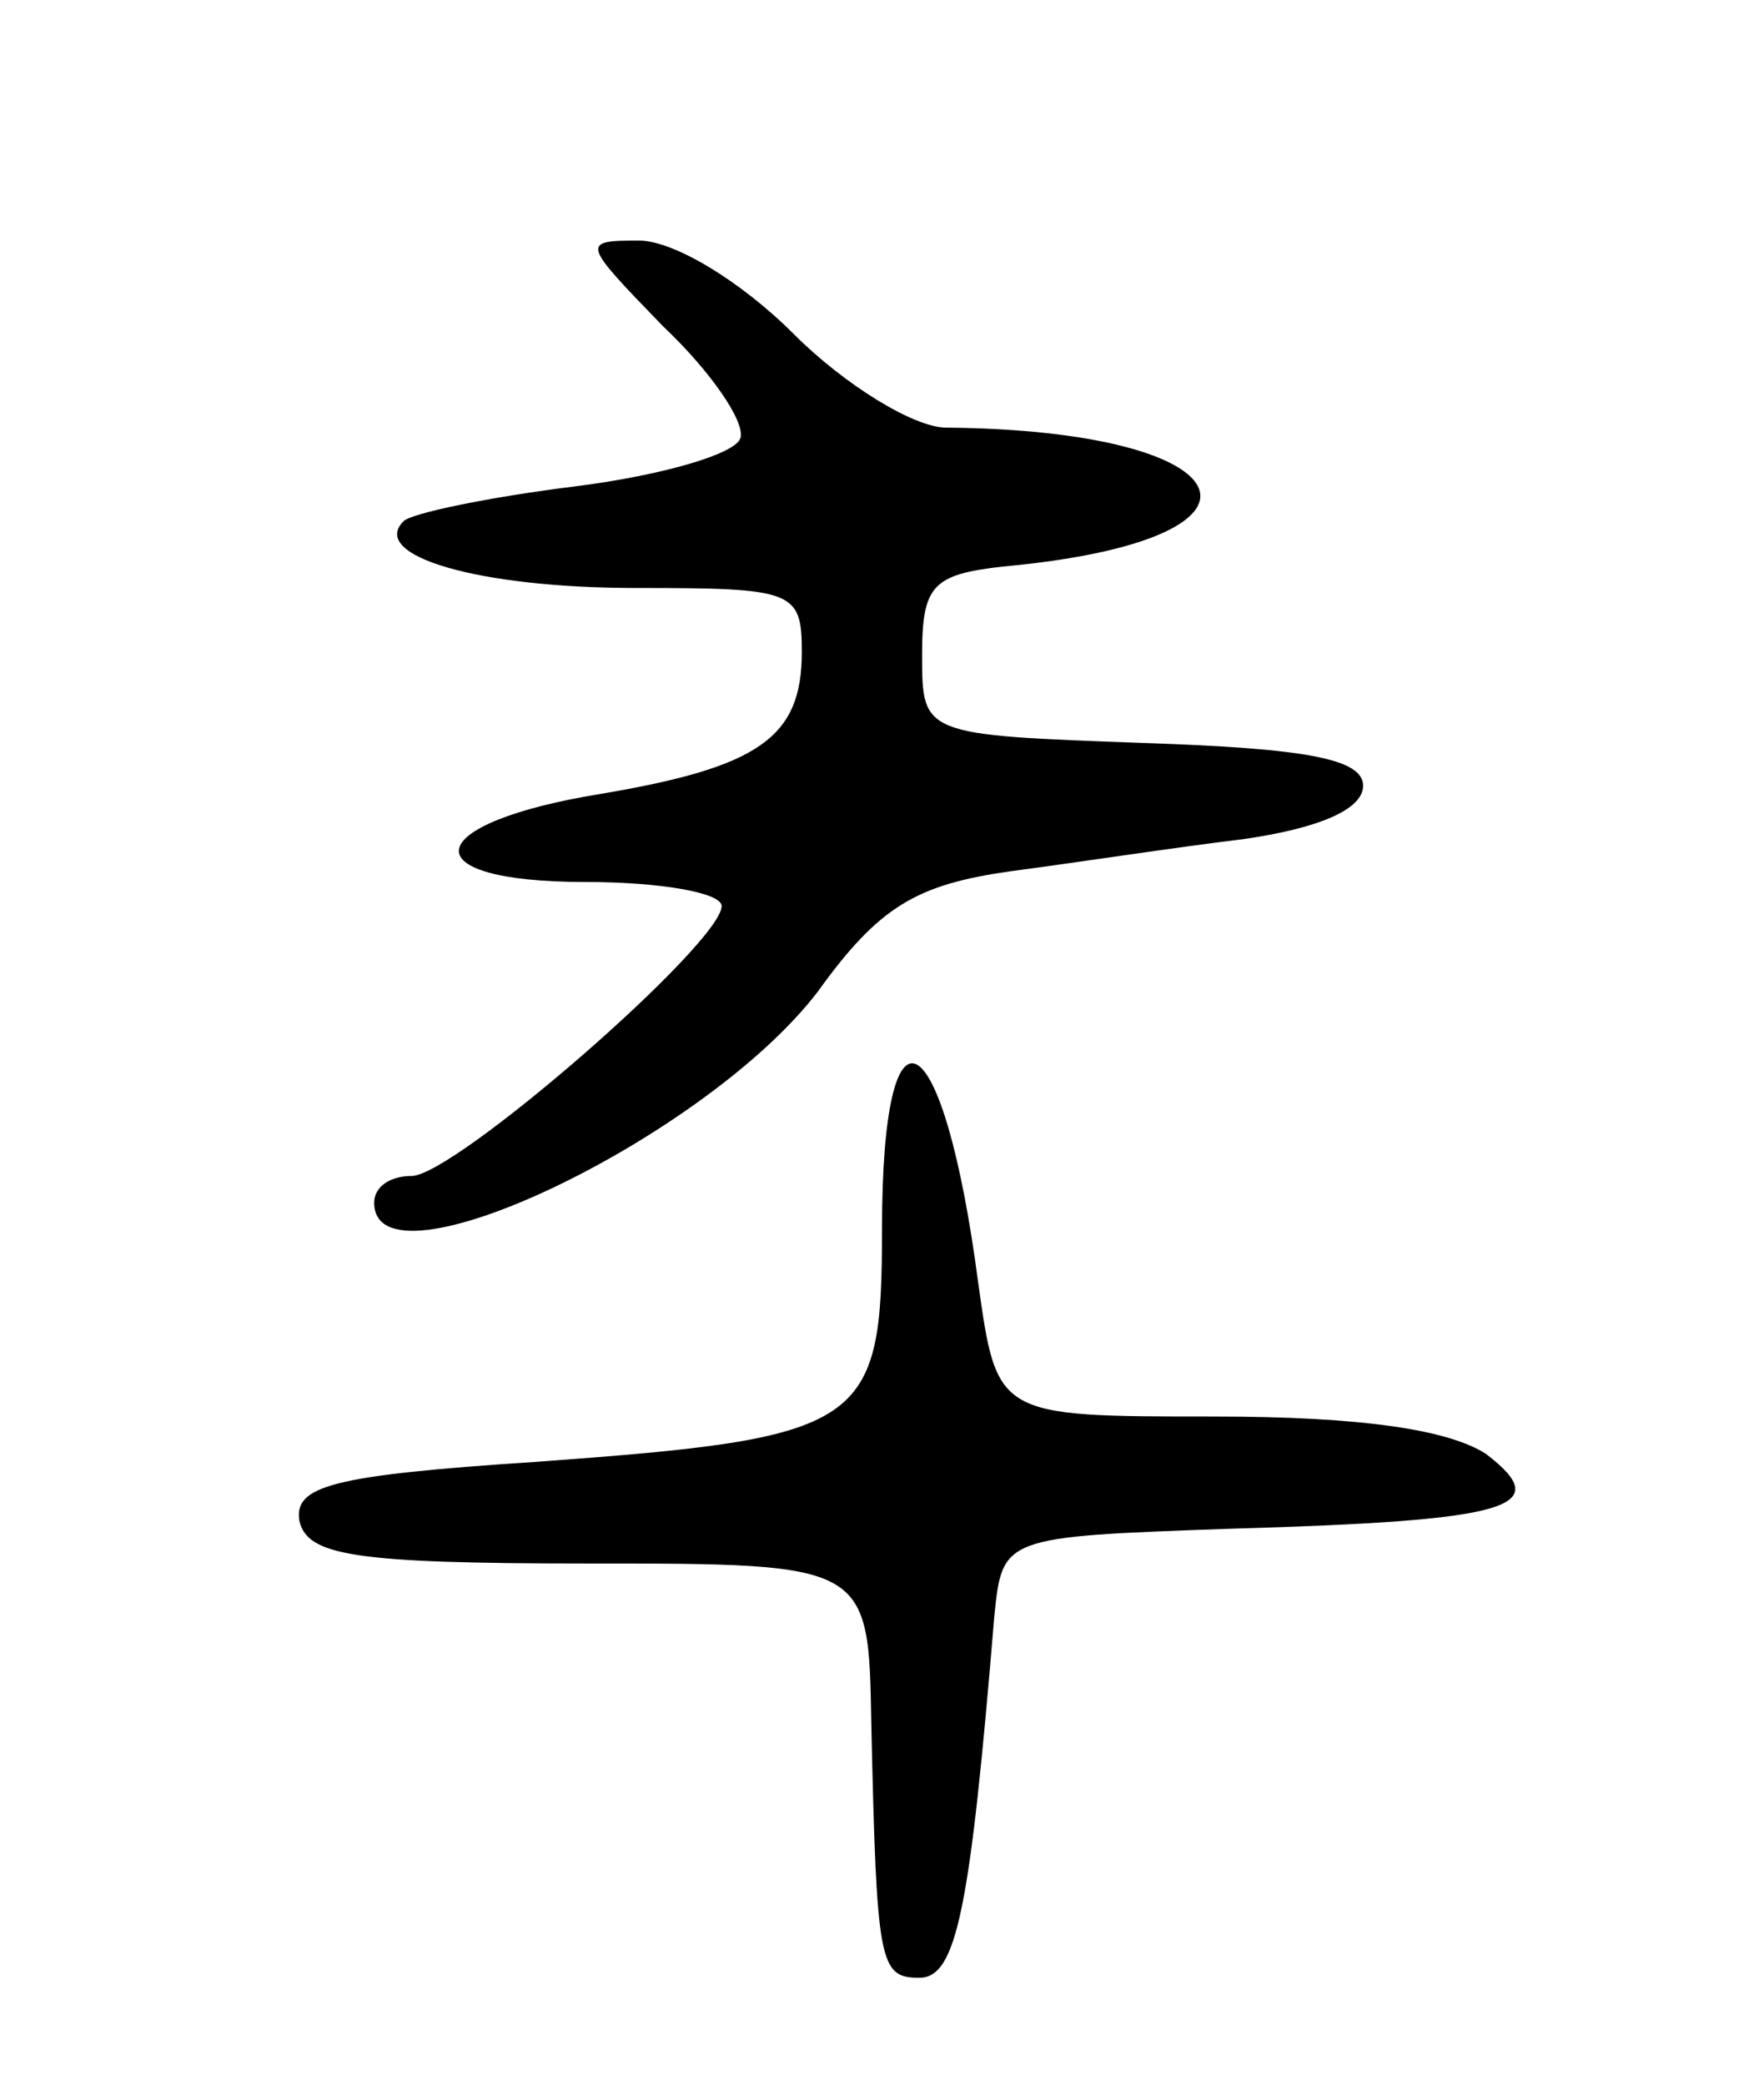 <svg version="1.0" xmlns="http://www.w3.org/2000/svg"
 width="66pt" height="78pt" viewBox="0 0 66 78"
 preserveAspectRatio="xMidYMid meet">
<g transform="translate(0,78) scale(0.1,-0.1)"
fill="#000000" stroke="none">
<path d="M248 658 c18 -17 31 -36 29 -42 -2 -6 -30 -14 -62 -18 -32 -4 -61
-10 -64 -13 -13 -13 28 -25 87 -25 59 0 62 -1 62 -24 0 -32 -16 -43 -75 -53
-68 -11 -72 -33 -6 -33 28 0 51 -4 51 -9 0 -14 -100 -101 -116 -101 -8 0 -14
-4 -14 -10 0 -35 124 24 166 79 23 32 37 40 72 45 23 3 62 9 87 12 28 4 45 11
45 20 0 10 -21 14 -82 16 -83 3 -83 3 -83 33 0 26 4 30 30 33 110 10 93 51
-21 52 -12 0 -38 16 -57 35 -20 20 -45 35 -58 35 -22 0 -21 -1 9 -32z"/>
<path d="M330 320 c0 -74 -6 -78 -130 -87 -76 -5 -90 -9 -88 -22 3 -13 20 -16
108 -16 105 0 105 0 106 -60 2 -90 3 -95 18 -95 14 0 19 26 28 135 3 30 3 30
88 33 106 3 122 8 96 28 -14 9 -46 14 -102 14 -81 0 -81 0 -88 50 -13 99 -36
112 -36 20z"/>
</g>
</svg>

